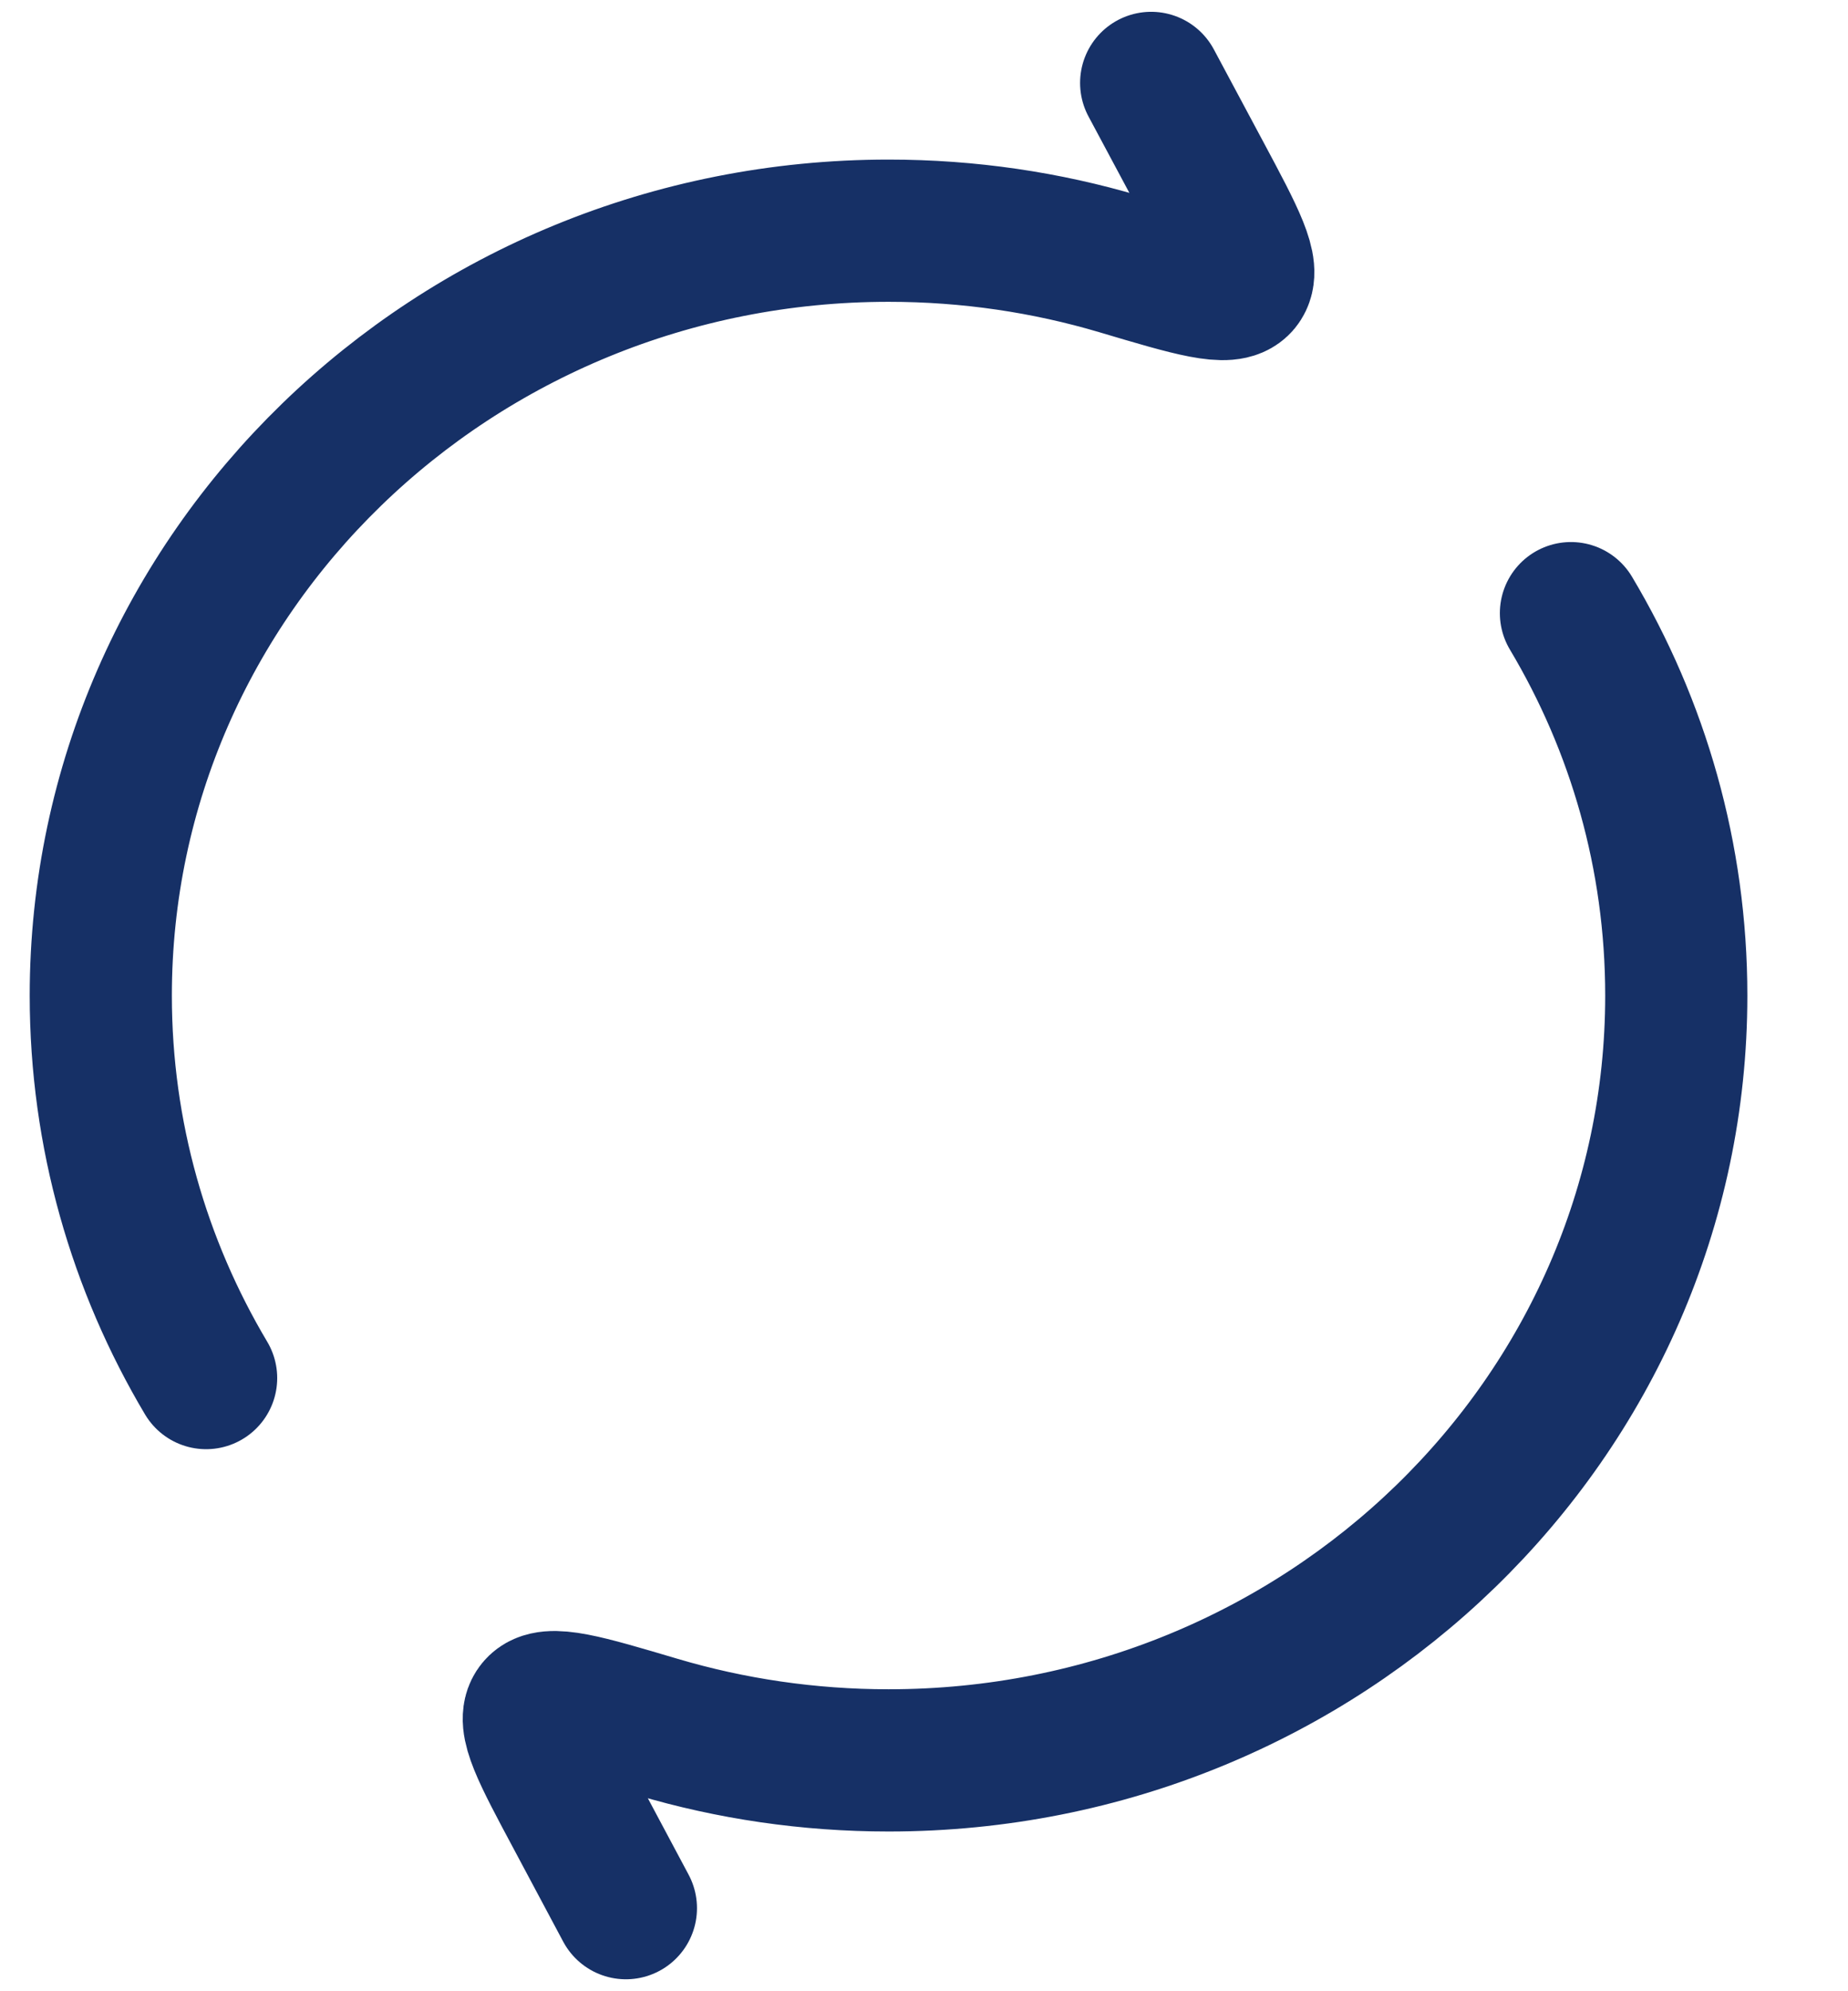 <svg width="13" height="14" viewBox="0 0 13 14" fill="none" xmlns="http://www.w3.org/2000/svg">
<path d="M8.098 0.583L8.447 1.235C8.683 1.676 8.8 1.896 8.722 1.991C8.644 2.085 8.388 2.009 7.874 1.856C7.361 1.704 6.816 1.622 6.251 1.622C3.19 1.622 0.709 4.03 0.709 7C0.709 7.979 0.979 8.898 1.45 9.689M4.403 13.416L4.055 12.764C3.819 12.323 3.701 12.103 3.779 12.009C3.857 11.914 4.114 11.991 4.627 12.143C5.141 12.295 5.686 12.377 6.251 12.377C9.311 12.377 11.792 9.97 11.792 7C11.792 6.02 11.523 5.102 11.051 4.311" stroke="#163066" stroke-linecap="round" stroke-linejoin="round"/>
</svg>
